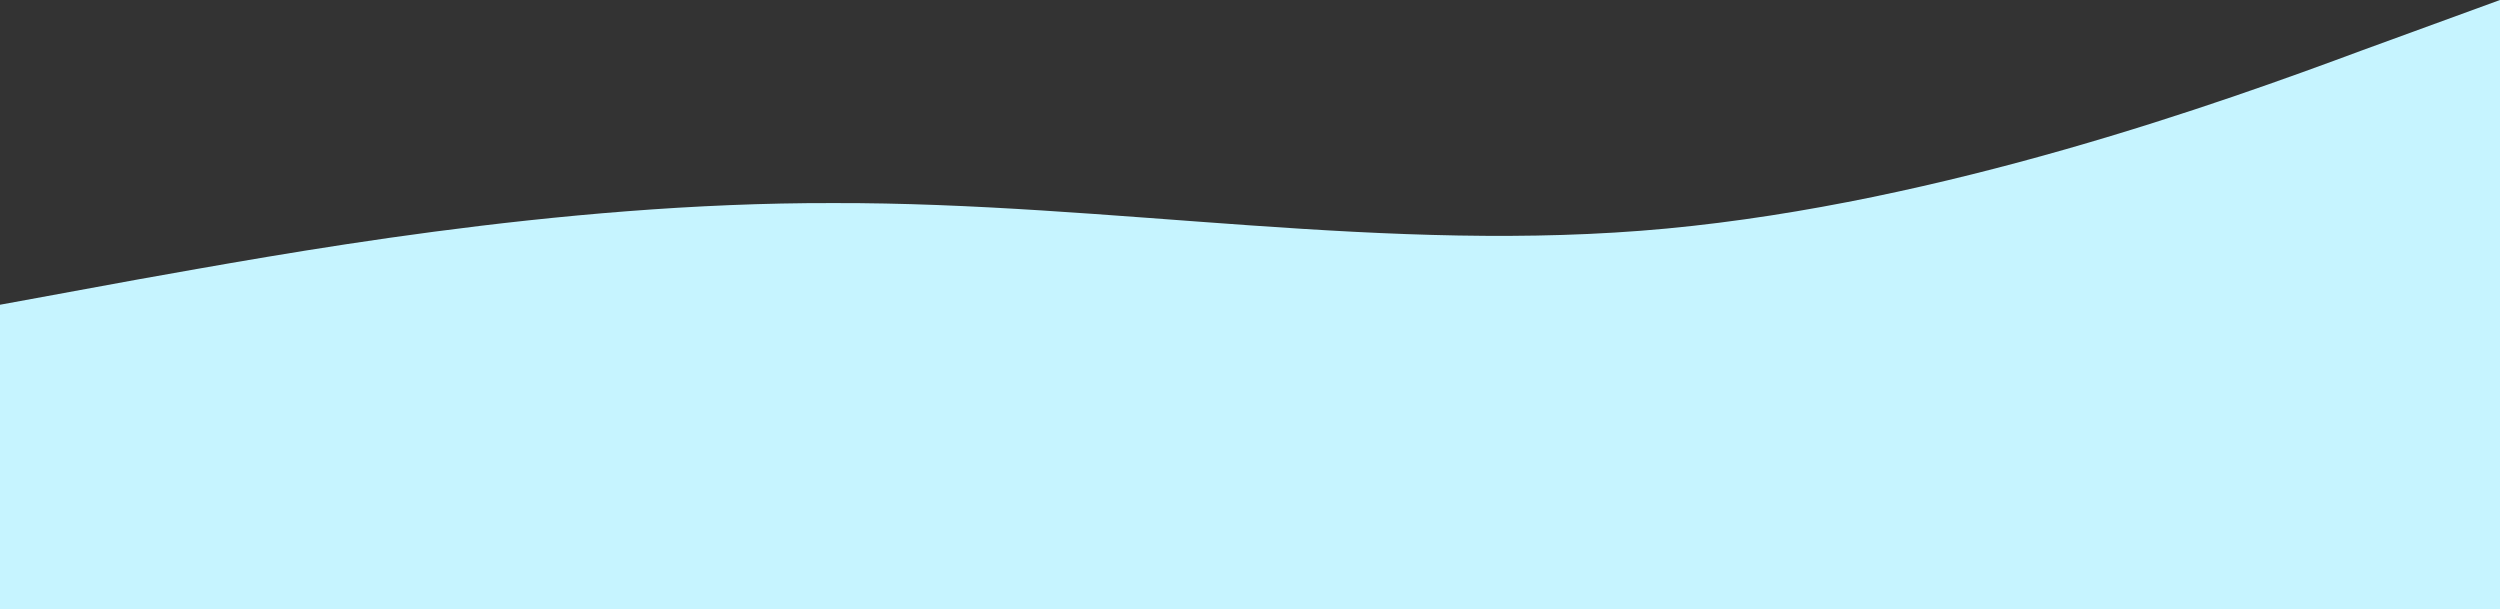 <svg xmlns="http://www.w3.org/2000/svg" width="1440" height="351.061" viewBox="0 0 1440 351.061"><rect x="0" y="0" width="1440" height="351.061" fill="#333333" stroke="none"/><path d="M0,239.53l80-14.673c80-14.125,240-44.294,400-43.883,160-.411,320,29.758,480,14.673s320-72.681,400-102.438L1440,64V415.061H0Z" transform="translate(0 -64)" fill="#c6f4ff"/></svg>